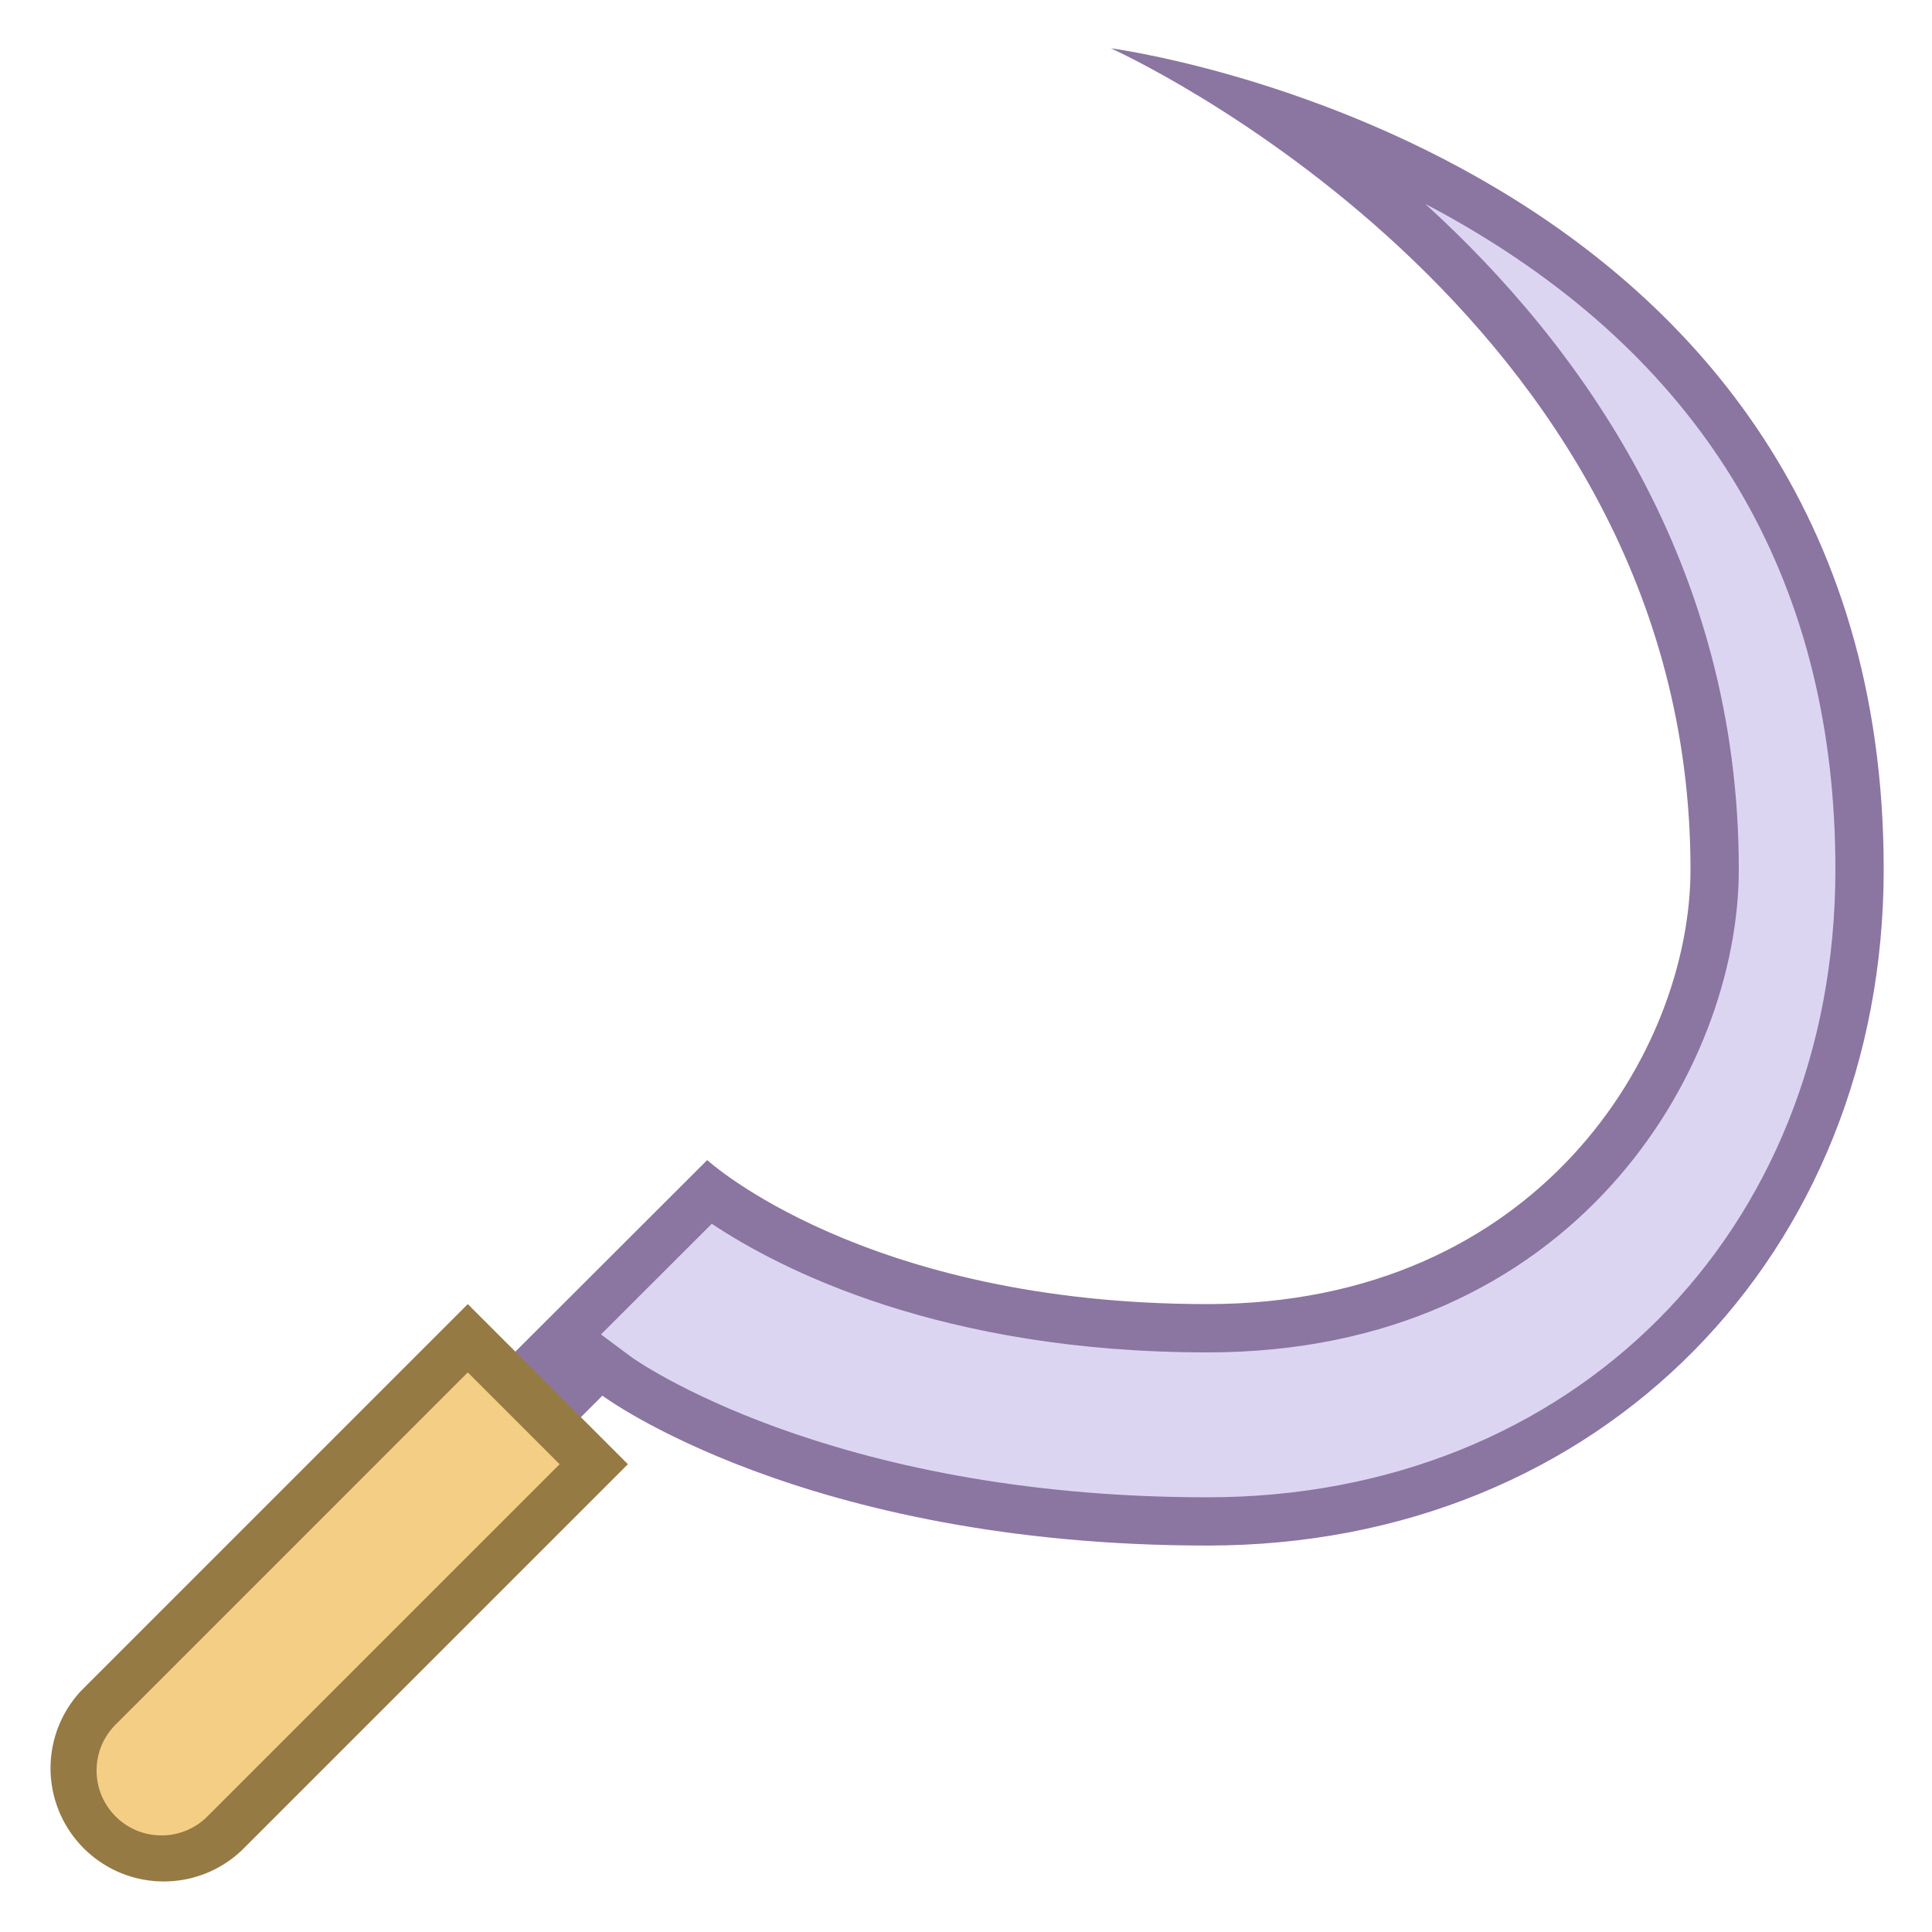 <svg viewBox="0 0 40 40" xmlns="http://www.w3.org/2000/svg"><path d="M25 31.5c-8.075 0-12.189-2.975-12.23-3.005l-.346-.256L10.5 30.16l-.649-.649 4.828-4.823c1.06.785 4.373 2.812 10.321 2.812 7.242 0 10.5-5.555 10.5-9.5 0-8.051-5.66-13.213-9.3-15.7 1.346.438 2.964 1.093 4.571 2.056C35.899 7.427 38.5 12.018 38.5 18c0 7.822-5.678 13.5-13.5 13.5z" fill-rule="evenodd" clip-rule="evenodd" fill="#dcd5f2"></path><path d="M29.511 4.223c.324.169.65.351.976.546C35.472 7.743 38 12.195 38 18c0 7.533-5.467 13-13 13-7.881 0-11.894-2.878-11.93-2.905l-.627-.467 2.294-2.291C16.14 26.272 19.478 28 25 28c7.587 0 11-5.848 11-10 0-6.317-3.276-10.85-6.489-13.777M23 1s12 5.381 12 17c0 3.769-3.154 9-10 9-7.108 0-10.358-2.982-10.358-2.982L9.143 29.51l1.357 1.356 1.972-1.97S16.634 31.999 25 31.999c8.169 0 14-6.073 14-14C39 3.093 23 1 23 1z" fill="#8b75a1"></path><g><path d="M3.344 38.5a1.846 1.846 0 01-1.304-3.148l7.645-7.645 2.608 2.608-7.645 7.645c-.348.348-.811.54-1.304.54z" fill-rule="evenodd" clip-rule="evenodd" fill="#f5ce85"></path><path d="M9.685 28.414l1.901 1.901-7.291 7.291a1.337 1.337 0 01-.951.394c-.359 0-.697-.14-.951-.394a1.338 1.338 0 01-.393-.95c0-.359.14-.697.394-.95l7.291-7.292m0-1.414l-7.998 7.998a2.345 2.345 0 003.315 3.315L13 30.315 9.685 27z" fill="#967a44"></path></g></svg>